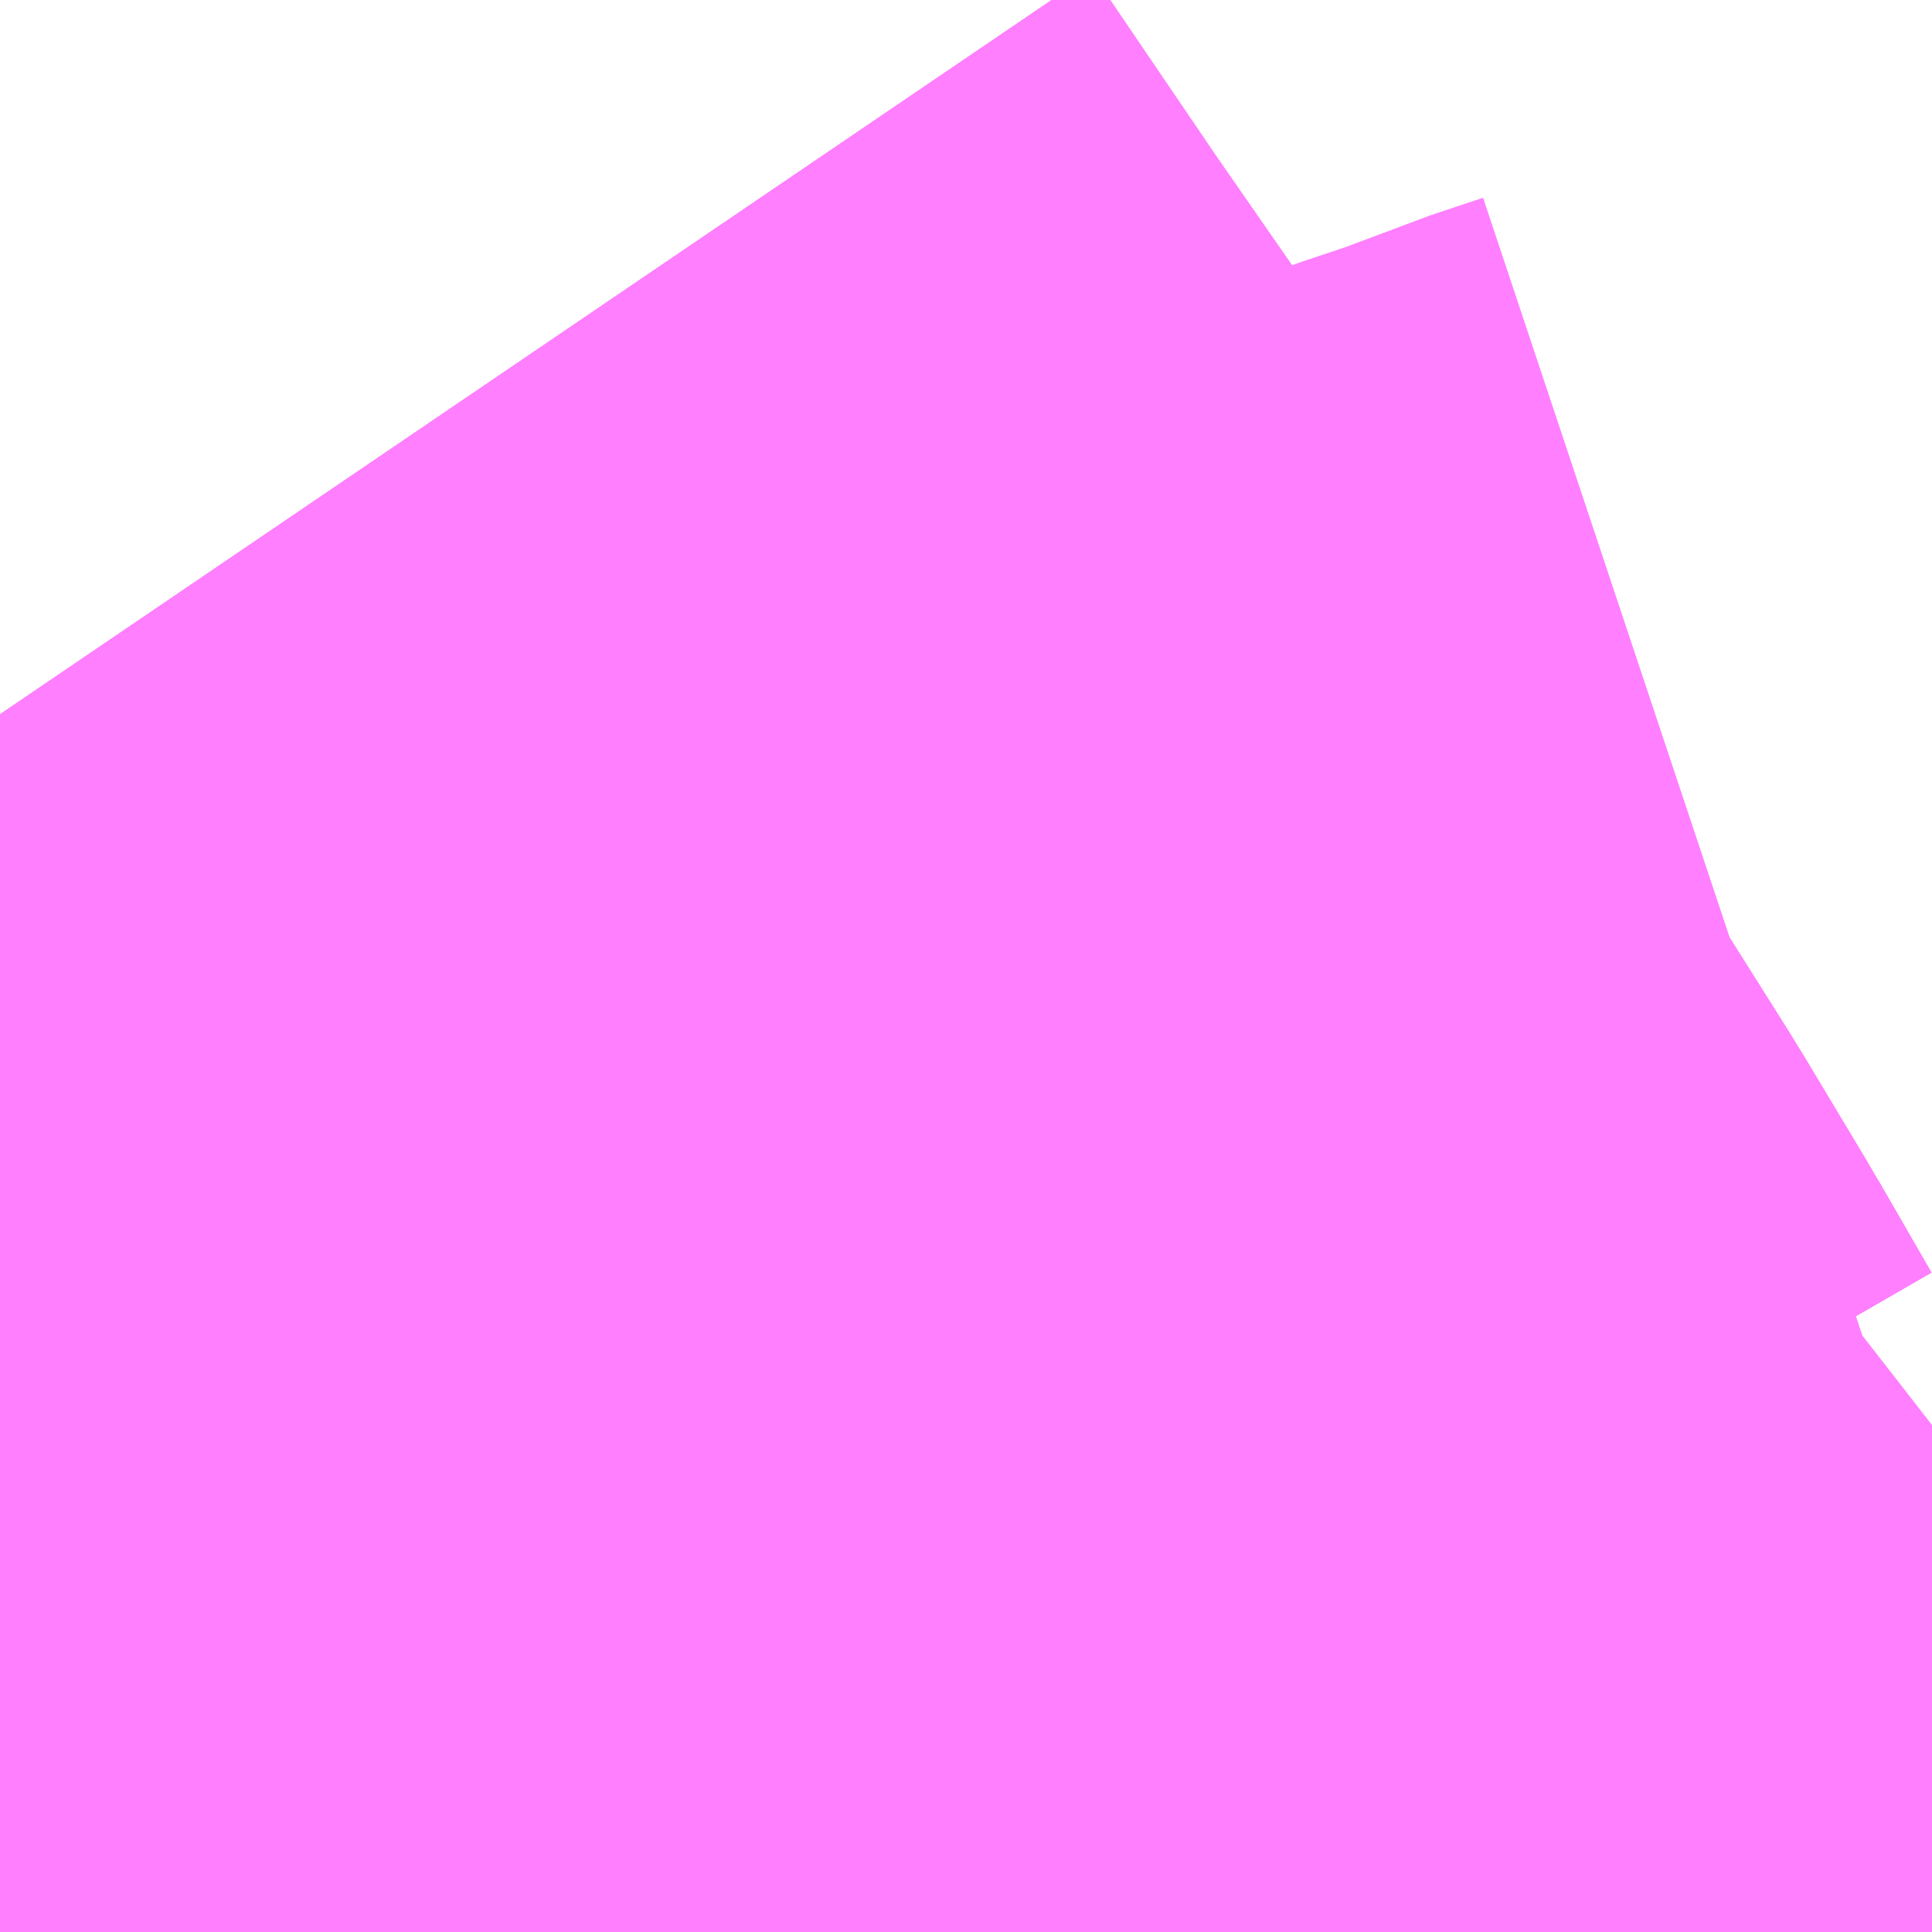 <?xml version="1.0" encoding="UTF-8"?>
<svg  xmlns="http://www.w3.org/2000/svg" xmlns:xlink="http://www.w3.org/1999/xlink" xmlns:go="http://purl.org/svgmap/profile" property="N07_001,N07_002,N07_003,N07_004,N07_005,N07_006,N07_007" viewBox="13968.018 -3564.514 0.549 0.549" go:dataArea="13968.017578125 -3564.51416015625 0.54931640625 0.54931640625" >
<globalCoordinateSystem srsName="http://purl.org/crs/84" transform="matrix(100.0,0.0,0.0,-100.0,0.0,0.0)" />
<defs>
 <g id="p0" >
  <circle cx="0.0" cy="0.0" r="3" stroke="green" stroke-width="0.75" vector-effect="non-scaling-stroke" />
 </g>
</defs>
<g fill="none" fill-rule="evenodd" stroke="#FF00FF" stroke-width="0.75" opacity="0.5" vector-effect="non-scaling-stroke" stroke-linejoin="bevel" >
<path content="1,東急バス・東急トランセ,渋31,80.0,79.0,81.0," xlink:title="1" d="M13968.018,-3564.311L13968.054,-3564.258L13968.088,-3564.209L13968.107,-3564.183L13968.113,-3564.176L13968.115,-3564.17L13968.123,-3564.16L13968.164,-3564.09L13968.18,-3564.067L13968.209,-3564.021L13968.227,-3563.991L13968.239,-3563.994L13968.27,-3564.004L13968.283,-3564.008L13968.294,-3564.012L13968.308,-3564.016L13968.312,-3564.018L13968.342,-3564.028L13968.378,-3564.041L13968.388,-3564.044L13968.404,-3564.05L13968.427,-3564.058L13968.436,-3564.061L13968.439,-3564.062L13968.448,-3564.064L13968.478,-3564.073L13968.507,-3564.084L13968.531,-3564.092L13968.543,-3564.097L13968.558,-3564.102L13968.567,-3564.109"/>
<path content="1,東急バス・東急トランセ,渋32,131.0,104.0,90.0," xlink:title="1" d="M13968.227,-3563.991L13968.172,-3563.965M13968.242,-3563.965L13968.227,-3563.991"/>
<path content="1,東急バス・東急トランセ,渋32,131.0,104.0,90.0," xlink:title="1" d="M13968.227,-3563.991L13968.209,-3564.021L13968.18,-3564.067L13968.164,-3564.09L13968.123,-3564.16L13968.115,-3564.17L13968.113,-3564.176L13968.107,-3564.183L13968.088,-3564.209L13968.054,-3564.258L13968.018,-3564.311"/>
<path content="1,東急バス・東急トランセ,渋33,3.5,0.0,0.0," xlink:title="1" d="M13968.242,-3563.965L13968.227,-3563.991L13968.209,-3564.021L13968.18,-3564.067L13968.164,-3564.09L13968.123,-3564.16L13968.115,-3564.17L13968.113,-3564.176L13968.107,-3564.183L13968.088,-3564.209L13968.054,-3564.258L13968.018,-3564.311"/>
<path content="1,東急バス・東急トランセ,渋34,34.0,35.5,36.0," xlink:title="1" d="M13968.242,-3563.965L13968.227,-3563.991L13968.209,-3564.021L13968.18,-3564.067L13968.164,-3564.09L13968.123,-3564.16L13968.115,-3564.17L13968.113,-3564.176L13968.107,-3564.183L13968.088,-3564.209L13968.054,-3564.258L13968.018,-3564.311"/>
<path content="1,東急バス・東急トランセ,黒09,49.0,45.0,45.0," xlink:title="1" d="M13968.227,-3563.991L13968.172,-3563.965M13968.242,-3563.965L13968.227,-3563.991"/>
<path content="1,東急バス・東急トランセ,黒09,49.0,45.0,45.0," xlink:title="1" d="M13968.227,-3563.991L13968.239,-3563.994L13968.27,-3564.004L13968.283,-3564.008L13968.294,-3564.012L13968.308,-3564.016L13968.312,-3564.018L13968.342,-3564.028L13968.378,-3564.041L13968.388,-3564.044L13968.404,-3564.05L13968.427,-3564.058L13968.436,-3564.061L13968.439,-3564.062L13968.448,-3564.064L13968.478,-3564.073L13968.507,-3564.084L13968.531,-3564.092L13968.543,-3564.097L13968.558,-3564.102L13968.567,-3564.109"/>
</g>
</svg>
